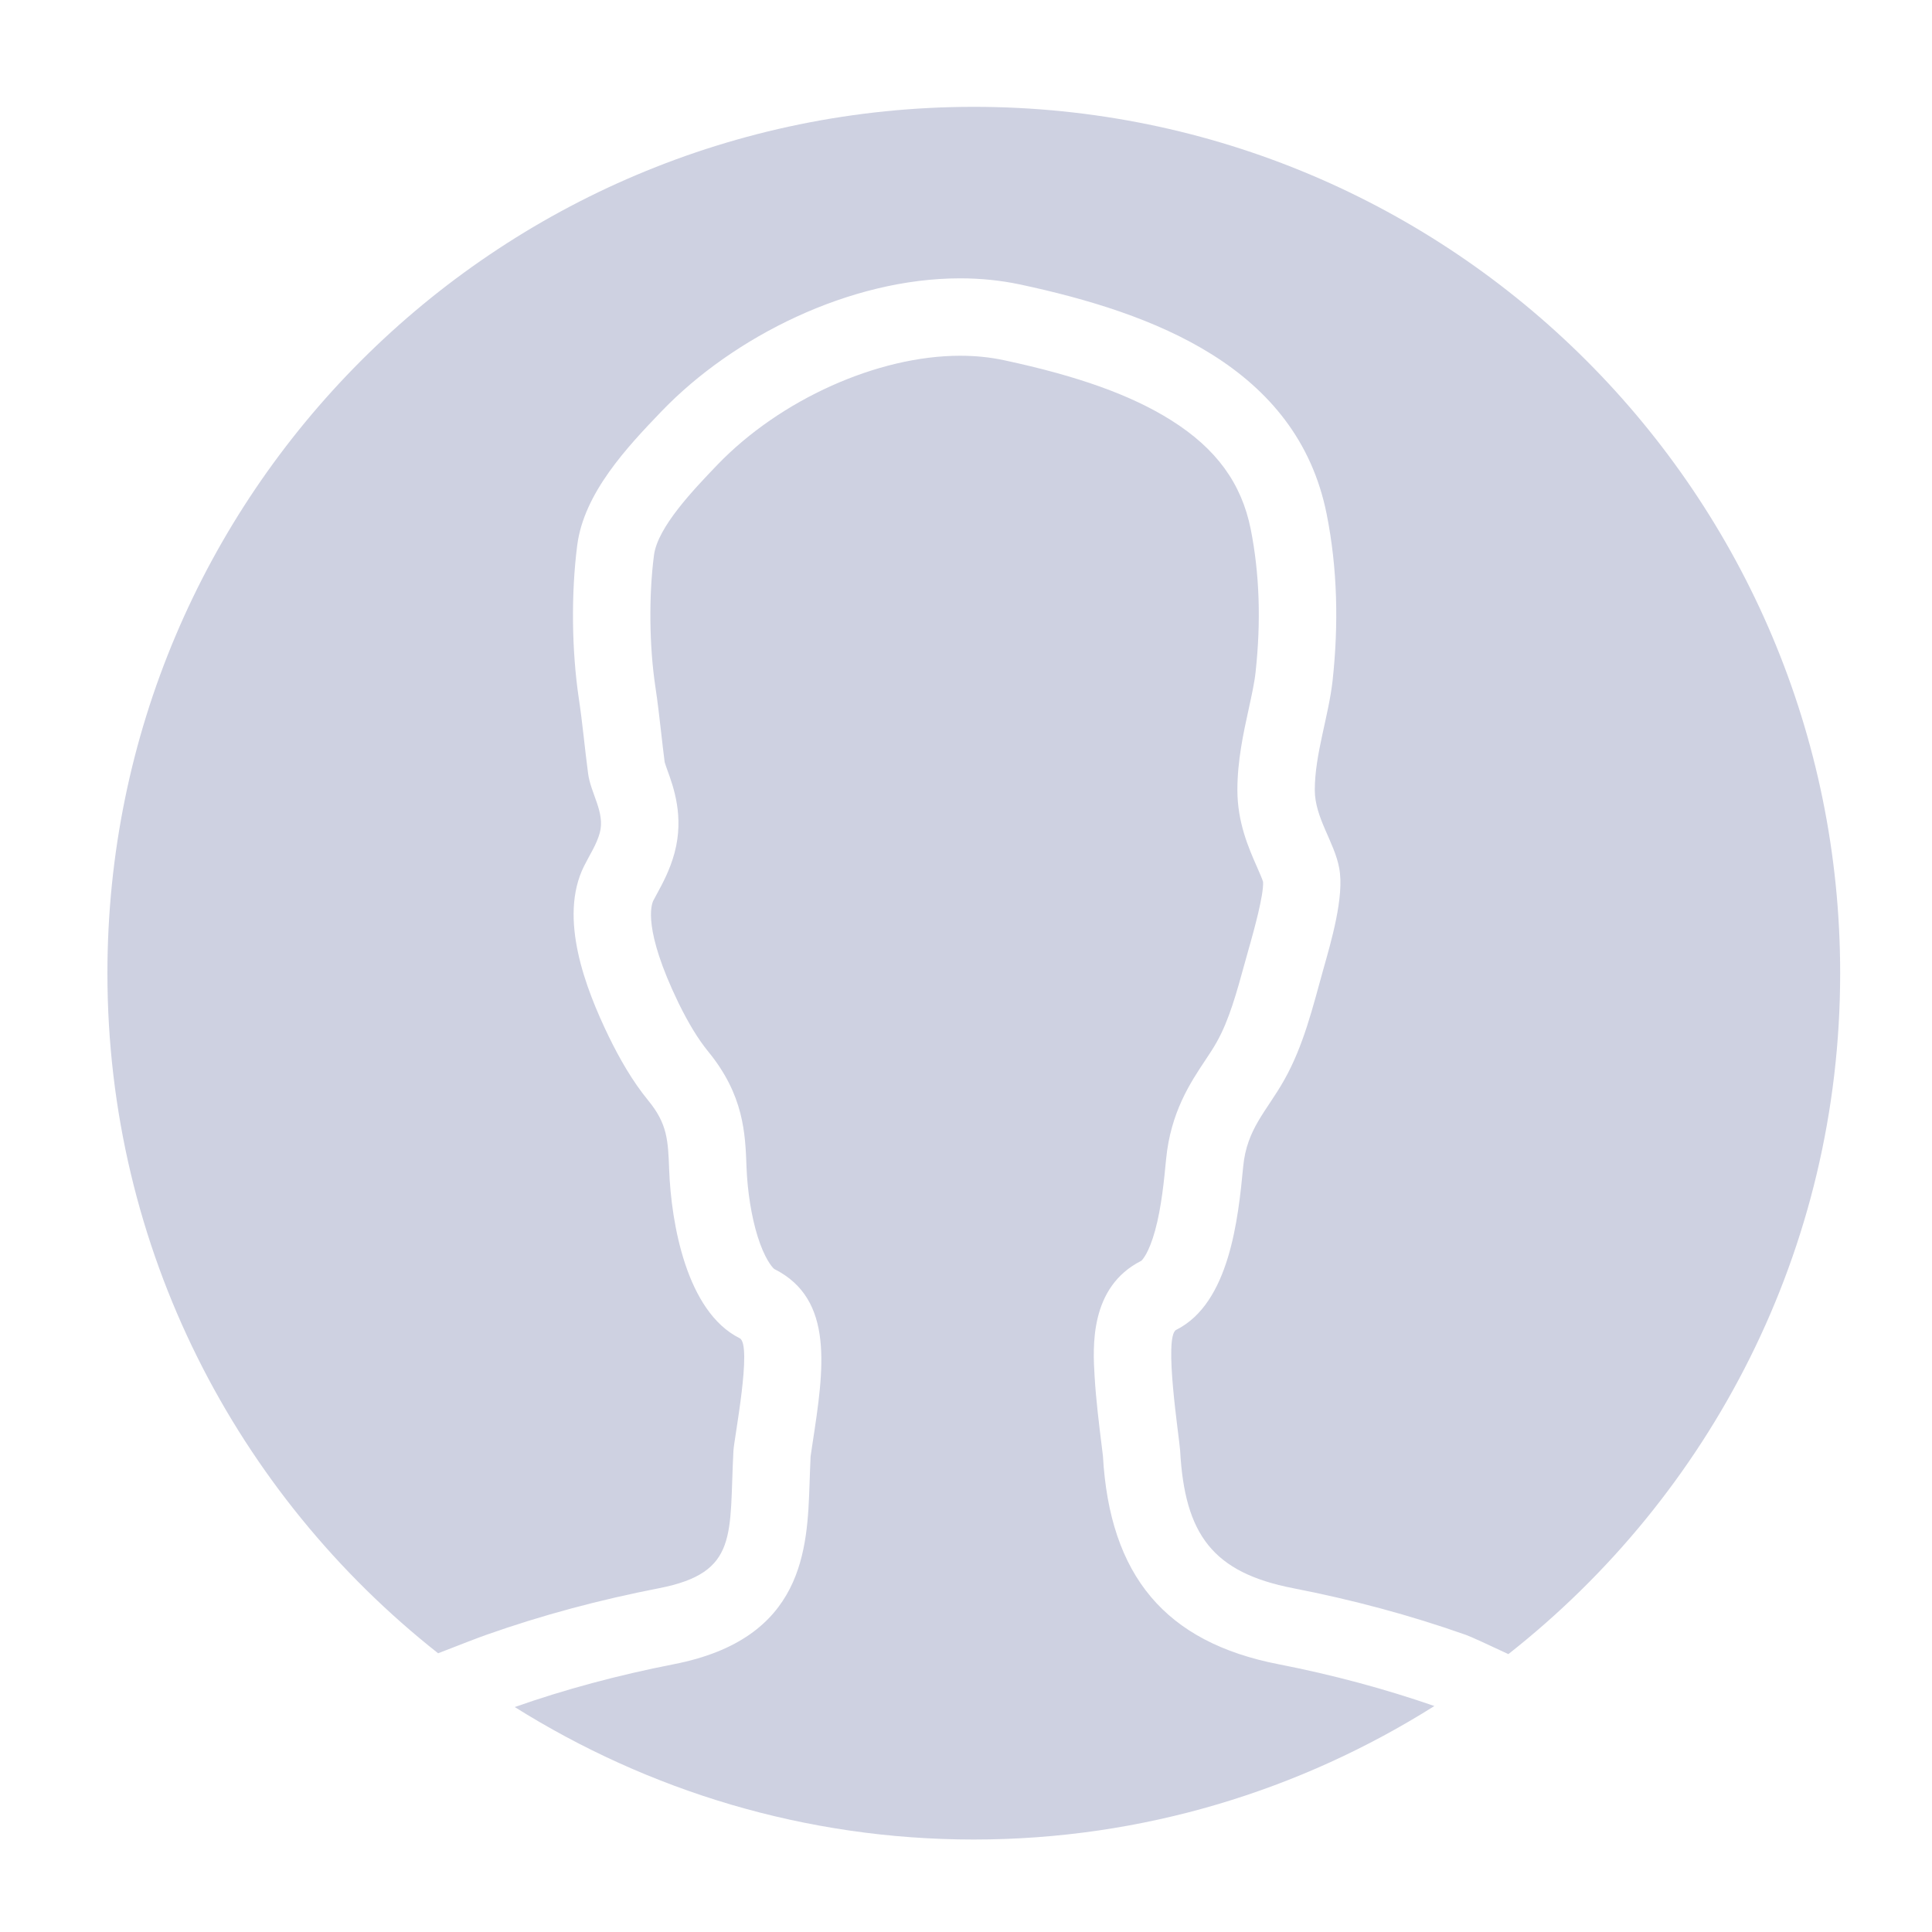 <?xml version="1.0" encoding="UTF-8"?>
<svg width="30px" height="30px" viewBox="0 0 30 30" version="1.1" xmlns="http://www.w3.org/2000/svg" xmlns:xlink="http://www.w3.org/1999/xlink">
    <!-- Generator: Sketch 48.2 (47327) - http://www.bohemiancoding.com/sketch -->
    <title>icon-user</title>
    <desc>Created with Sketch.</desc>
    <defs></defs>
    <g id="02-我的会员-我的收藏" stroke="none" stroke-width="1" fill="none" fill-rule="evenodd" transform="translate(-1216, -24)">
        <g id="个人-(8)" transform="translate(1216, 24)" fill="#CED1E1" fill-rule="nonzero">
            <g id="Group-5">
                <path d="M15.121,28.564 C17.752,28.564 20.2,27.797 22.273,26.491 C21.514,26.228 20.703,26.008 19.852,25.842 C18.097,25.5 17.231,24.471 17.126,22.605 C17.123,22.571 17.112,22.487 17.103,22.418 C17.07,22.149 17.019,21.744 16.997,21.373 C16.97,20.923 16.913,19.985 17.723,19.577 C17.735,19.566 17.838,19.466 17.937,19.105 C18.036,18.744 18.077,18.315 18.107,18.001 C18.177,17.273 18.486,16.808 18.712,16.469 C18.778,16.369 18.841,16.276 18.894,16.18 C18.894,16.18 18.895,16.179 18.895,16.179 C18.895,16.179 18.895,16.178 18.895,16.178 C19.086,15.84 19.204,15.407 19.33,14.949 C19.35,14.877 19.37,14.806 19.39,14.734 C19.39,14.734 19.39,14.733 19.39,14.733 C19.39,14.733 19.39,14.733 19.39,14.733 C19.39,14.733 19.41,14.664 19.41,14.664 C19.463,14.473 19.625,13.899 19.613,13.693 C19.6,13.647 19.552,13.539 19.517,13.459 C19.389,13.168 19.214,12.77 19.214,12.267 C19.214,11.812 19.307,11.387 19.389,11.012 C19.435,10.8 19.48,10.6 19.497,10.433 C19.583,9.645 19.557,8.9 19.421,8.216 C19.278,7.504 18.886,6.966 18.186,6.526 C17.567,6.136 16.741,5.839 15.588,5.593 C15.374,5.547 15.146,5.524 14.909,5.524 C13.63,5.524 12.115,6.204 11.14,7.217 C10.771,7.602 10.211,8.185 10.155,8.621 C10.073,9.252 10.082,10.033 10.176,10.66 C10.214,10.91 10.241,11.154 10.268,11.39 C10.286,11.545 10.302,11.691 10.321,11.835 C10.328,11.861 10.346,11.91 10.359,11.948 C10.459,12.221 10.625,12.679 10.475,13.24 C10.475,13.24 10.475,13.242 10.475,13.242 C10.475,13.242 10.474,13.245 10.474,13.245 C10.401,13.513 10.286,13.723 10.203,13.876 C10.181,13.916 10.161,13.953 10.146,13.982 C10.146,13.982 10.146,13.982 10.146,13.982 C10.146,13.982 10.145,13.984 10.145,13.984 C10.113,14.049 9.981,14.426 10.534,15.57 C10.69,15.889 10.841,16.137 10.996,16.327 C11.551,17.004 11.573,17.6 11.592,18.126 C11.606,18.501 11.669,18.892 11.763,19.195 C11.87,19.539 11.99,19.681 12.024,19.706 C12.024,19.706 12.025,19.706 12.025,19.706 C12.96,20.176 12.793,21.262 12.617,22.412 C12.606,22.485 12.593,22.574 12.587,22.614 C12.58,22.759 12.576,22.897 12.571,23.03 C12.536,24.05 12.49,25.447 10.462,25.842 C9.593,26.012 8.764,26.235 7.993,26.507 C10.061,27.803 12.5,28.564 15.121,28.564 Z M15.121,1.659 C7.691,1.659 1.668,7.682 1.668,15.112 C1.668,19.398 3.68,23.208 6.803,25.672 C7.149,25.537 7.444,25.423 7.548,25.387 C8.421,25.078 9.322,24.839 10.232,24.662 C11.48,24.419 11.319,23.831 11.389,22.524 C11.4,22.335 11.685,20.88 11.486,20.78 C10.658,20.368 10.422,18.988 10.391,18.169 C10.374,17.705 10.363,17.451 10.067,17.09 C9.82,16.788 9.622,16.442 9.452,16.093 C9.093,15.351 8.668,14.251 9.07,13.447 C9.155,13.276 9.264,13.115 9.314,12.93 C9.398,12.616 9.172,12.321 9.132,12.011 C9.08,11.622 9.046,11.229 8.987,10.84 C8.877,10.1 8.867,9.213 8.963,8.468 C9.067,7.657 9.732,6.949 10.275,6.384 C11.392,5.224 13.197,4.322 14.909,4.322 C15.224,4.322 15.535,4.353 15.839,4.417 C17.914,4.861 20.142,5.695 20.6,7.981 C20.77,8.831 20.786,9.703 20.693,10.563 C20.632,11.121 20.416,11.71 20.416,12.267 C20.416,12.702 20.723,13.077 20.796,13.484 C20.877,13.923 20.667,14.631 20.547,15.057 C20.385,15.639 20.241,16.239 19.942,16.769 C19.67,17.254 19.36,17.523 19.304,18.117 C19.227,18.92 19.092,20.236 18.264,20.65 C18.064,20.75 18.314,22.335 18.325,22.524 C18.396,23.831 18.833,24.419 20.082,24.662 C20.991,24.839 21.891,25.078 22.764,25.387 C22.834,25.411 23.104,25.536 23.422,25.685 C26.554,23.222 28.574,19.407 28.574,15.112 C28.574,7.682 22.551,1.659 15.121,1.659 Z" id="Shape"></path>
            </g>
        </g>
    </g>
</svg>